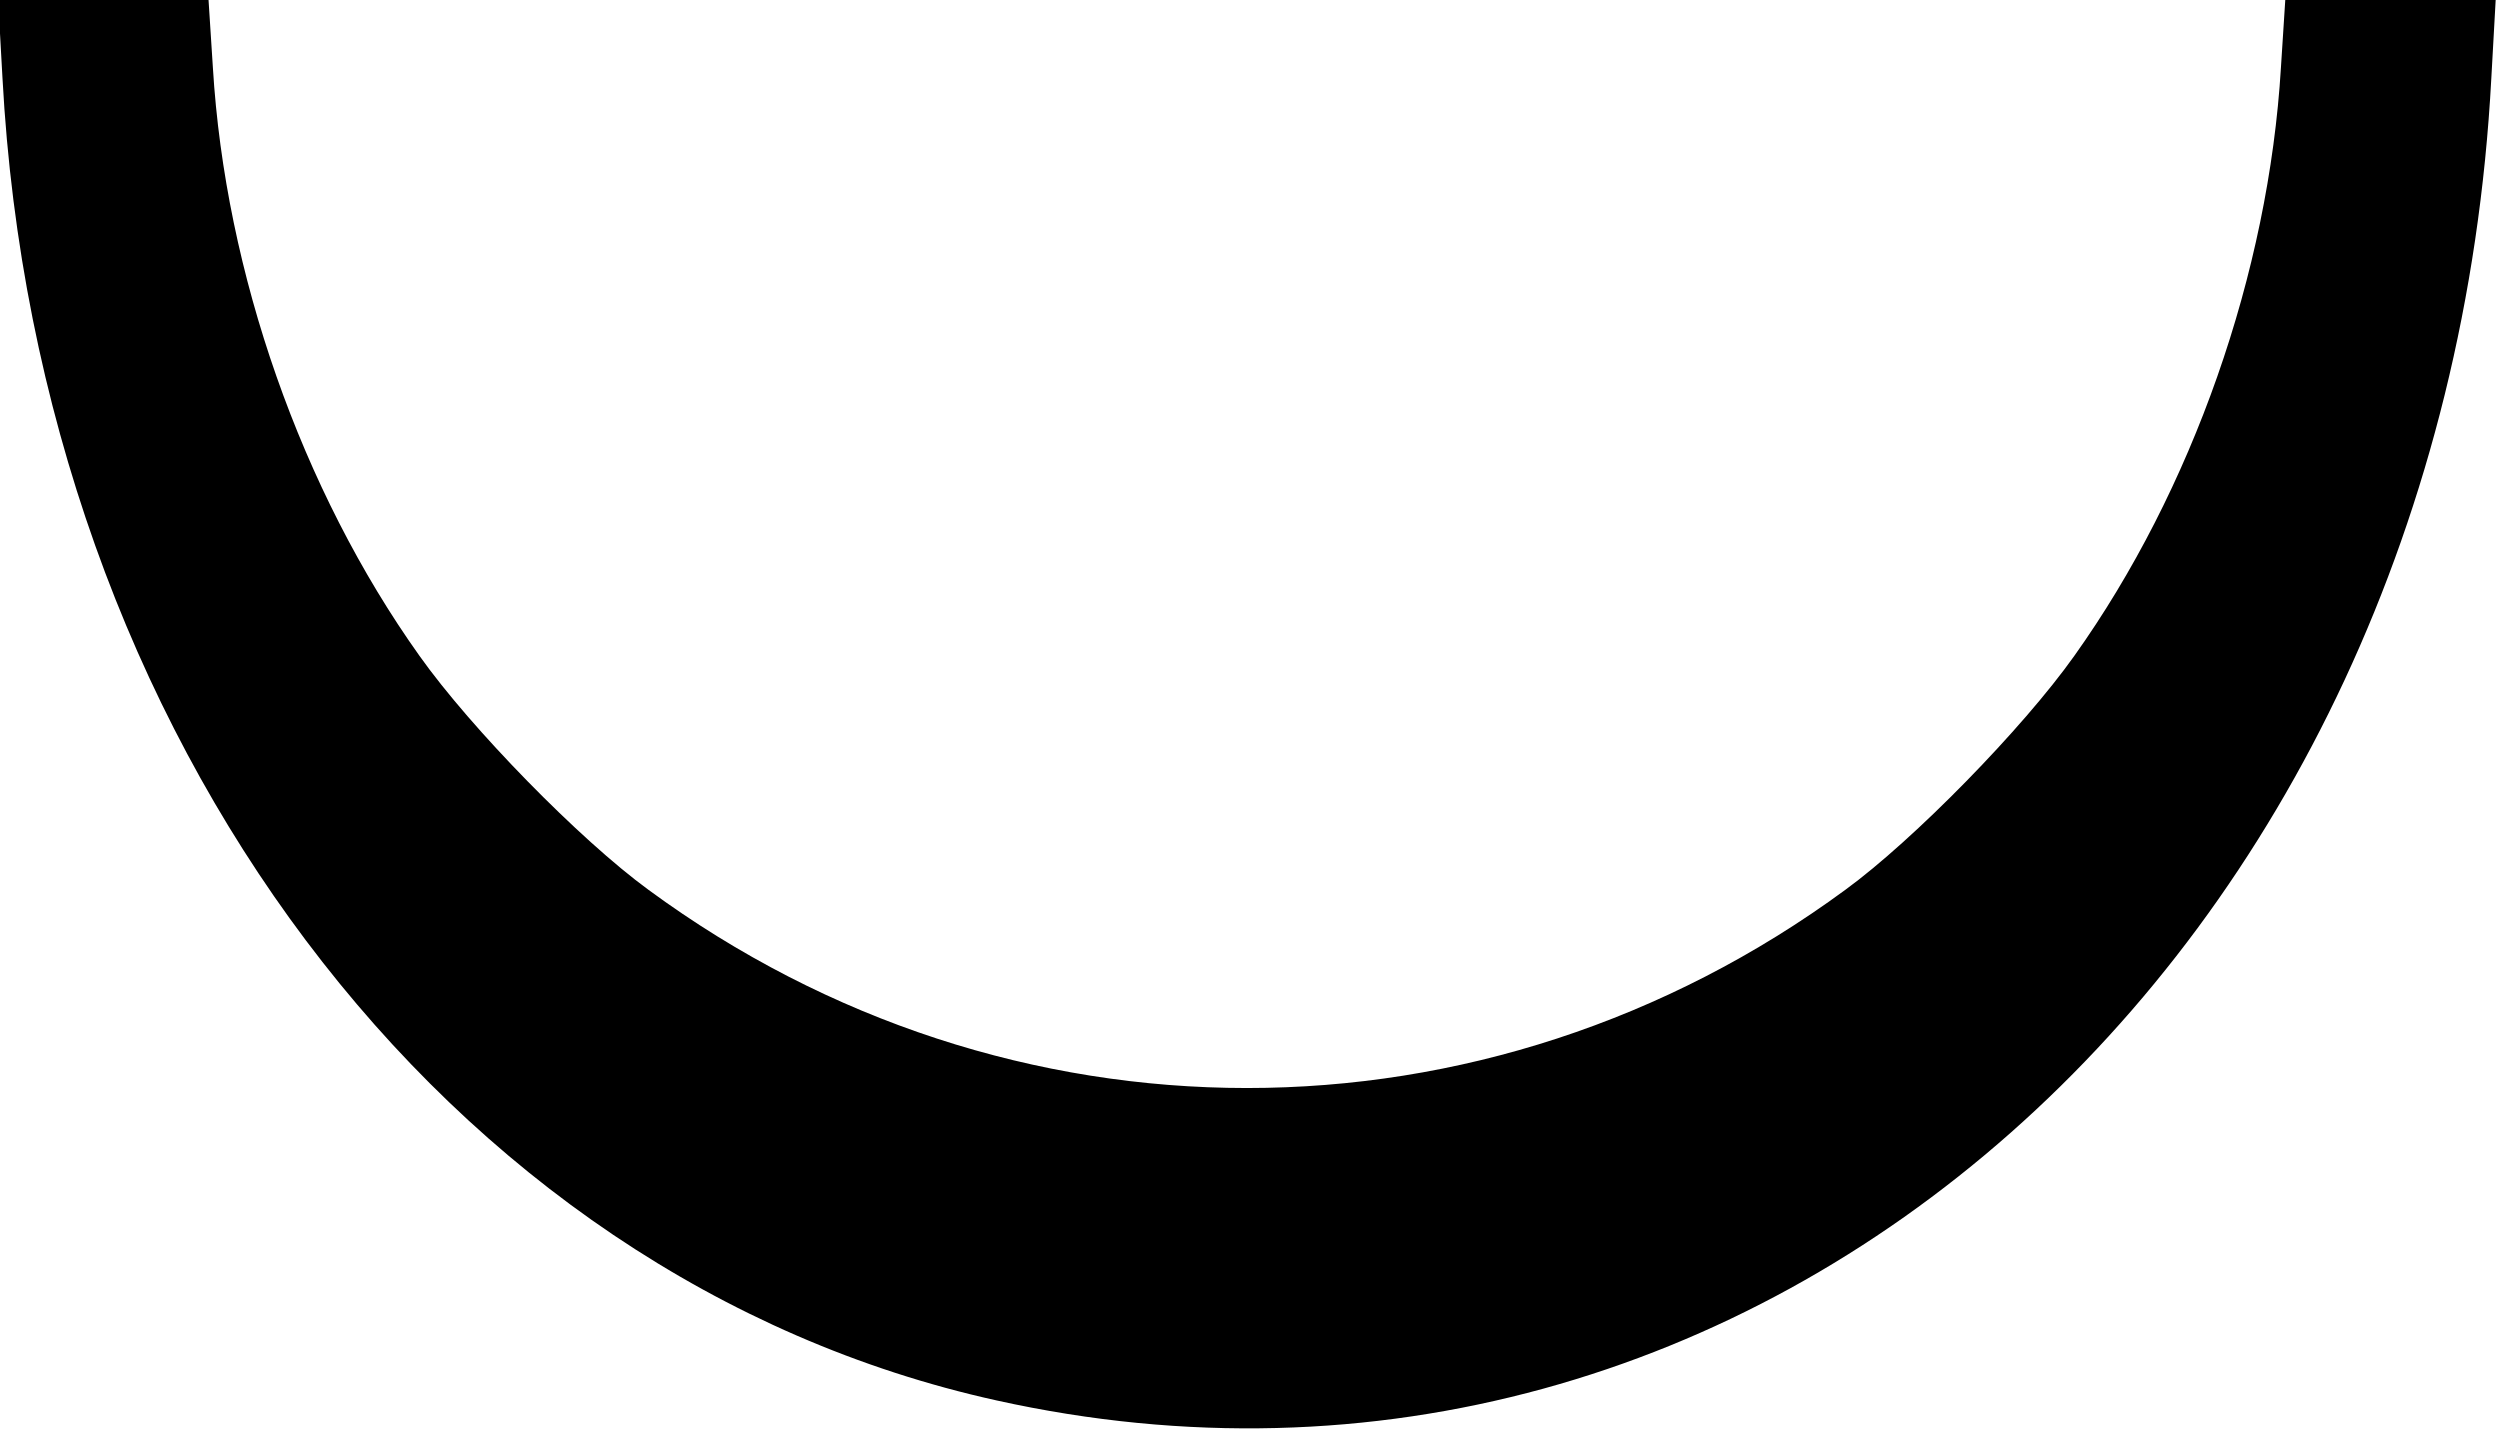 <?xml version="1.0" standalone="no"?>
<!DOCTYPE svg PUBLIC "-//W3C//DTD SVG 20010904//EN"
 "http://www.w3.org/TR/2001/REC-SVG-20010904/DTD/svg10.dtd">
<svg version="1.0" xmlns="http://www.w3.org/2000/svg"
 width="404pt" height="231pt" viewBox="0 0 404 231"
 preserveAspectRatio="xMidYMid meet">
<g transform="translate(0,231) scale(0.1,-0.1)"
fill="#000000" stroke="none">
<path d="M4 2184 c57 -1064 715 -1940 1606 -2137 1226 -272 2340 713 2416
2137 l7 126 -170 0 -170 0 -7 -109 c-20 -332 -143 -683 -334 -951 -83 -117
-259 -297 -370 -378 -581 -427 -1353 -427 -1934 0 -111 81 -287 261 -370 378
-191 268 -314 619 -334 951 l-7 109 -170 0 -170 0 7 -126z"/>
</g>
</svg>
